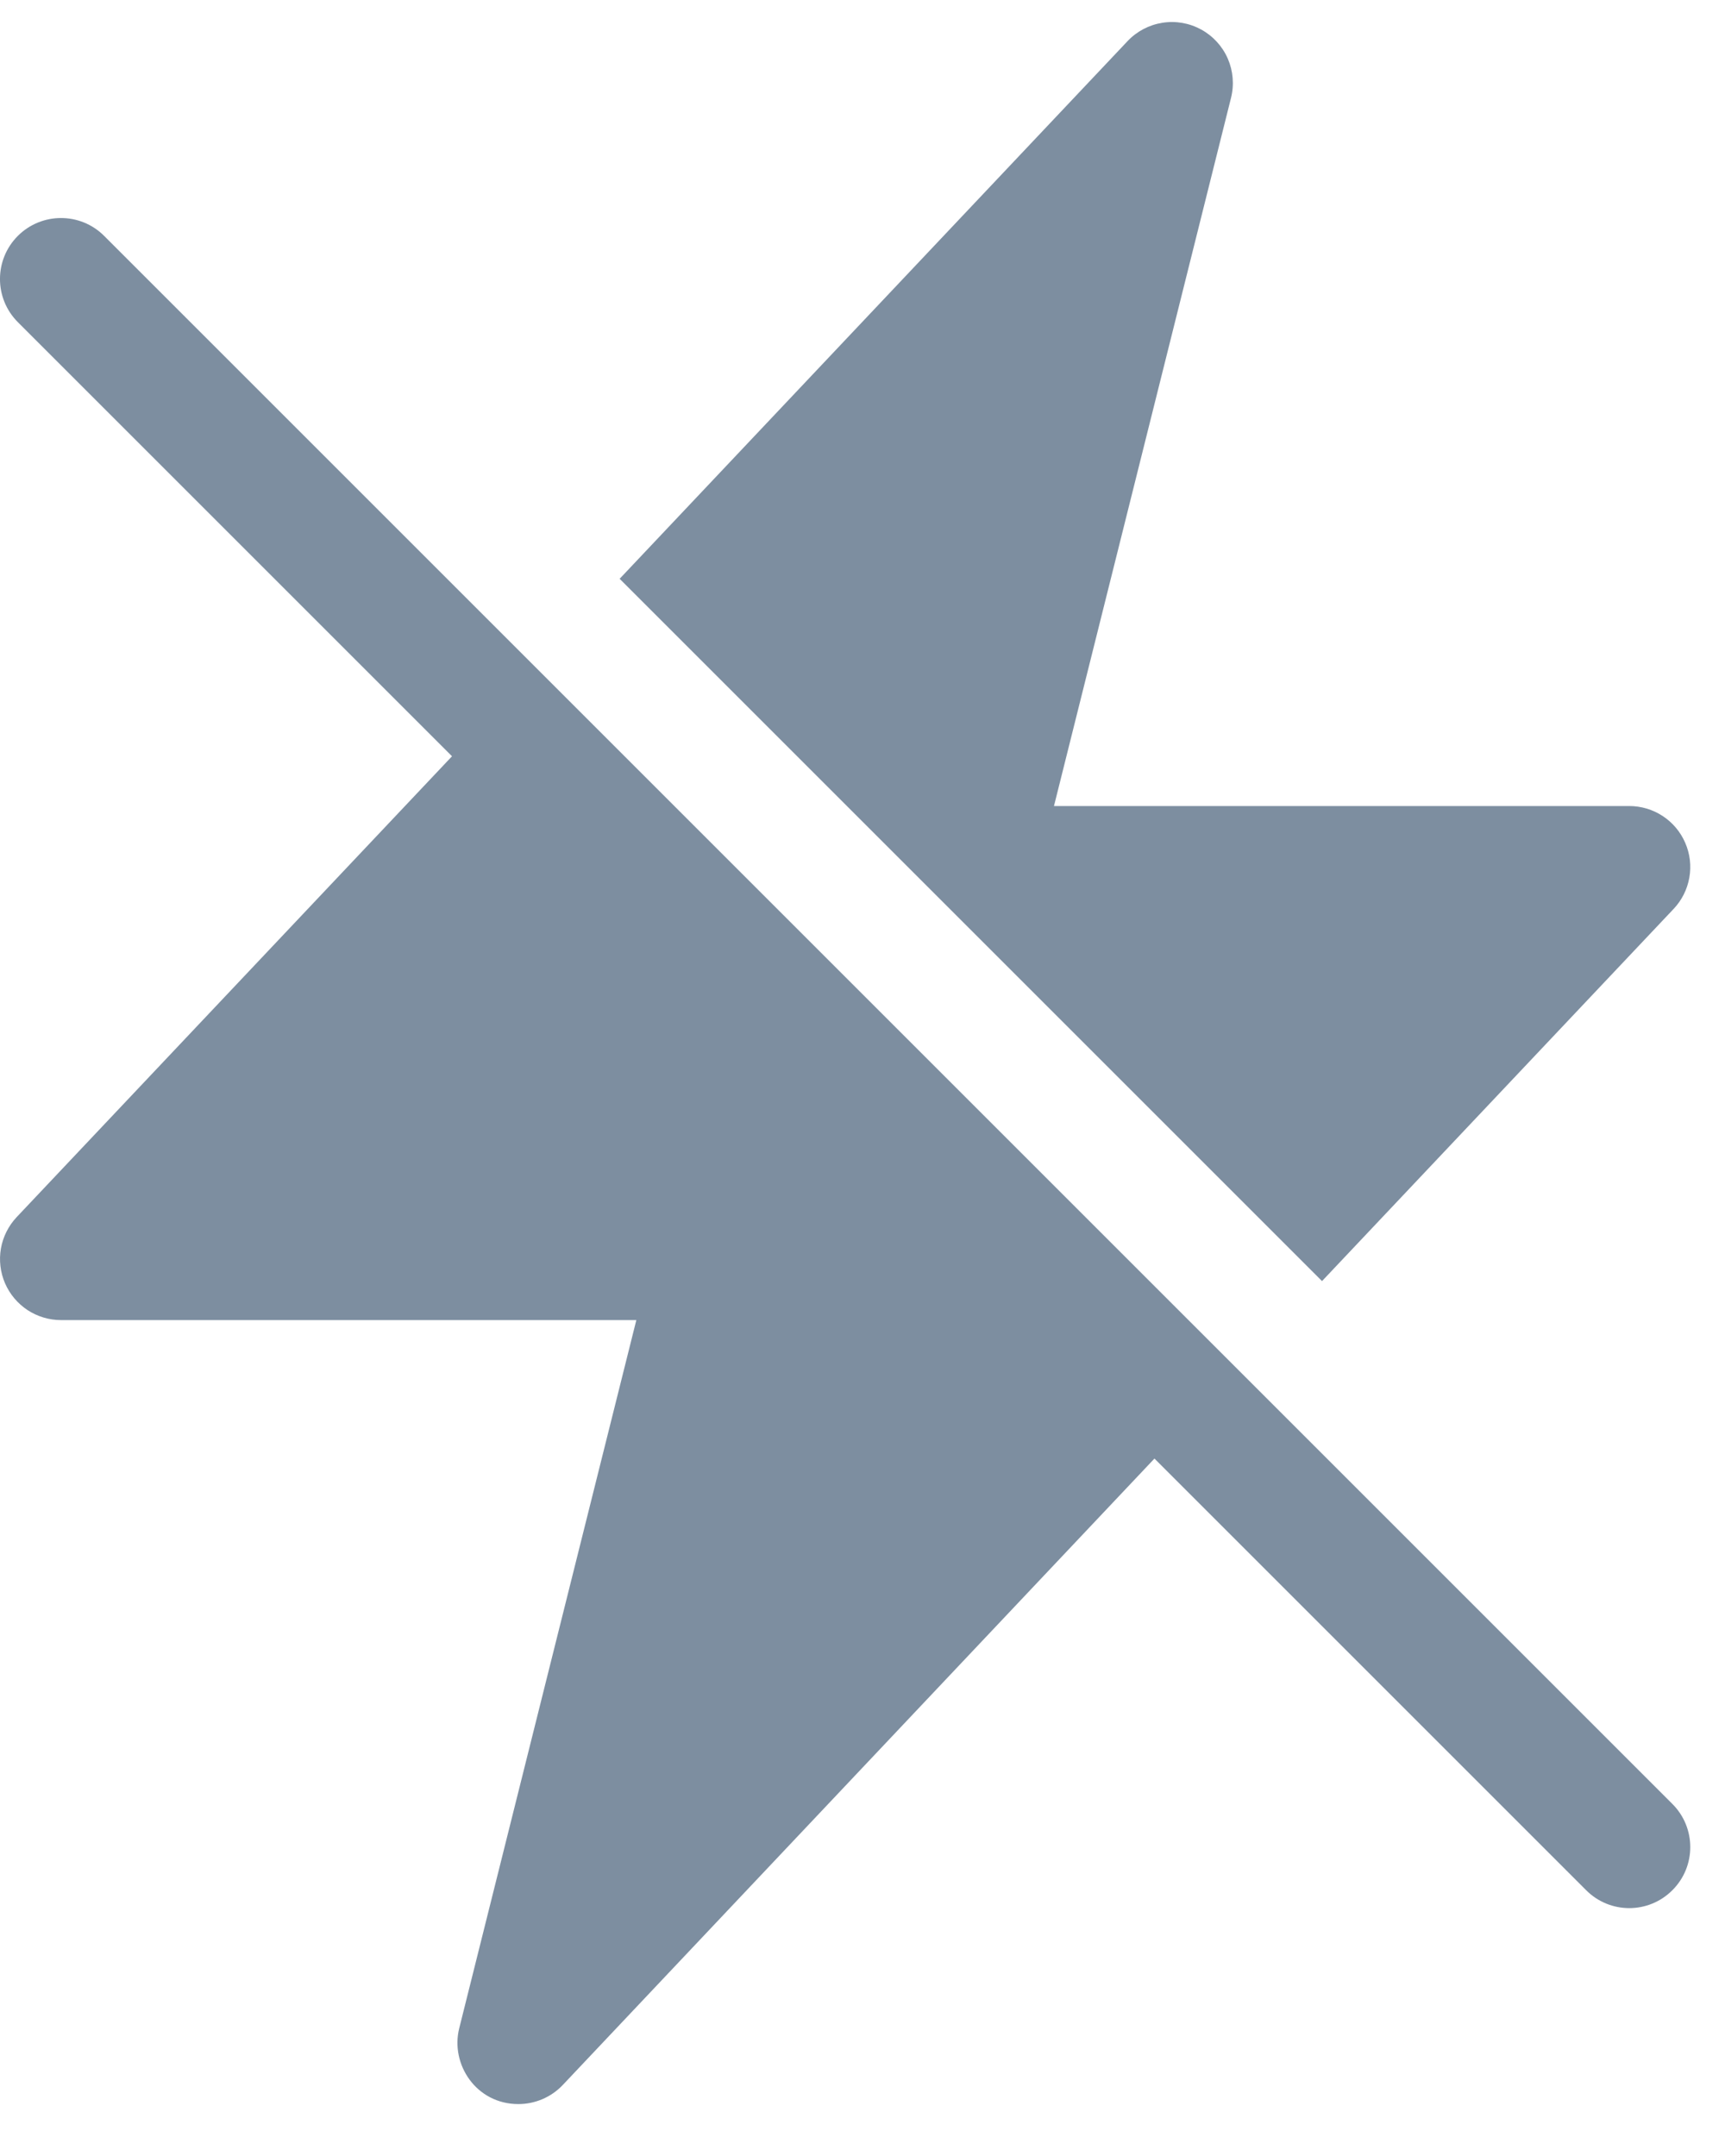 <svg width="28" height="35" viewBox="0 0 28 35" fill="none" xmlns="http://www.w3.org/2000/svg">
<g id="Group">
<path id="Vector" d="M27.146 29.285L1.69 3.829C1.304 3.443 0.677 3.443 0.29 3.829C-0.097 4.216 -0.097 4.843 0.29 5.23L7.337 12.277L0.27 19.759C0.138 19.9 0.049 20.076 0.015 20.267C-0.018 20.457 0.005 20.654 0.081 20.831C0.158 21.009 0.285 21.16 0.446 21.267C0.608 21.373 0.797 21.43 0.99 21.43H10.329L7.454 32.927C7.308 33.511 7.729 34.157 8.414 34.157C8.68 34.157 8.943 34.05 9.135 33.847L18.739 23.678L25.746 30.685C25.939 30.879 26.193 30.976 26.446 30.976C26.699 30.976 26.953 30.879 27.146 30.685C27.533 30.299 27.533 29.672 27.146 29.285ZM27.166 14.755C27.299 14.615 27.387 14.438 27.421 14.248C27.455 14.057 27.432 13.861 27.355 13.684C27.279 13.506 27.152 13.355 26.99 13.248C26.829 13.142 26.639 13.085 26.446 13.085H17.108L19.982 1.588C20.035 1.375 20.016 1.151 19.929 0.951C19.841 0.75 19.689 0.584 19.497 0.479C19.305 0.374 19.083 0.335 18.867 0.37C18.651 0.404 18.452 0.509 18.302 0.668L10.058 9.396L21.459 20.797L27.166 14.755Z" fill="#7D8EA0"/>
</g>
</svg>
